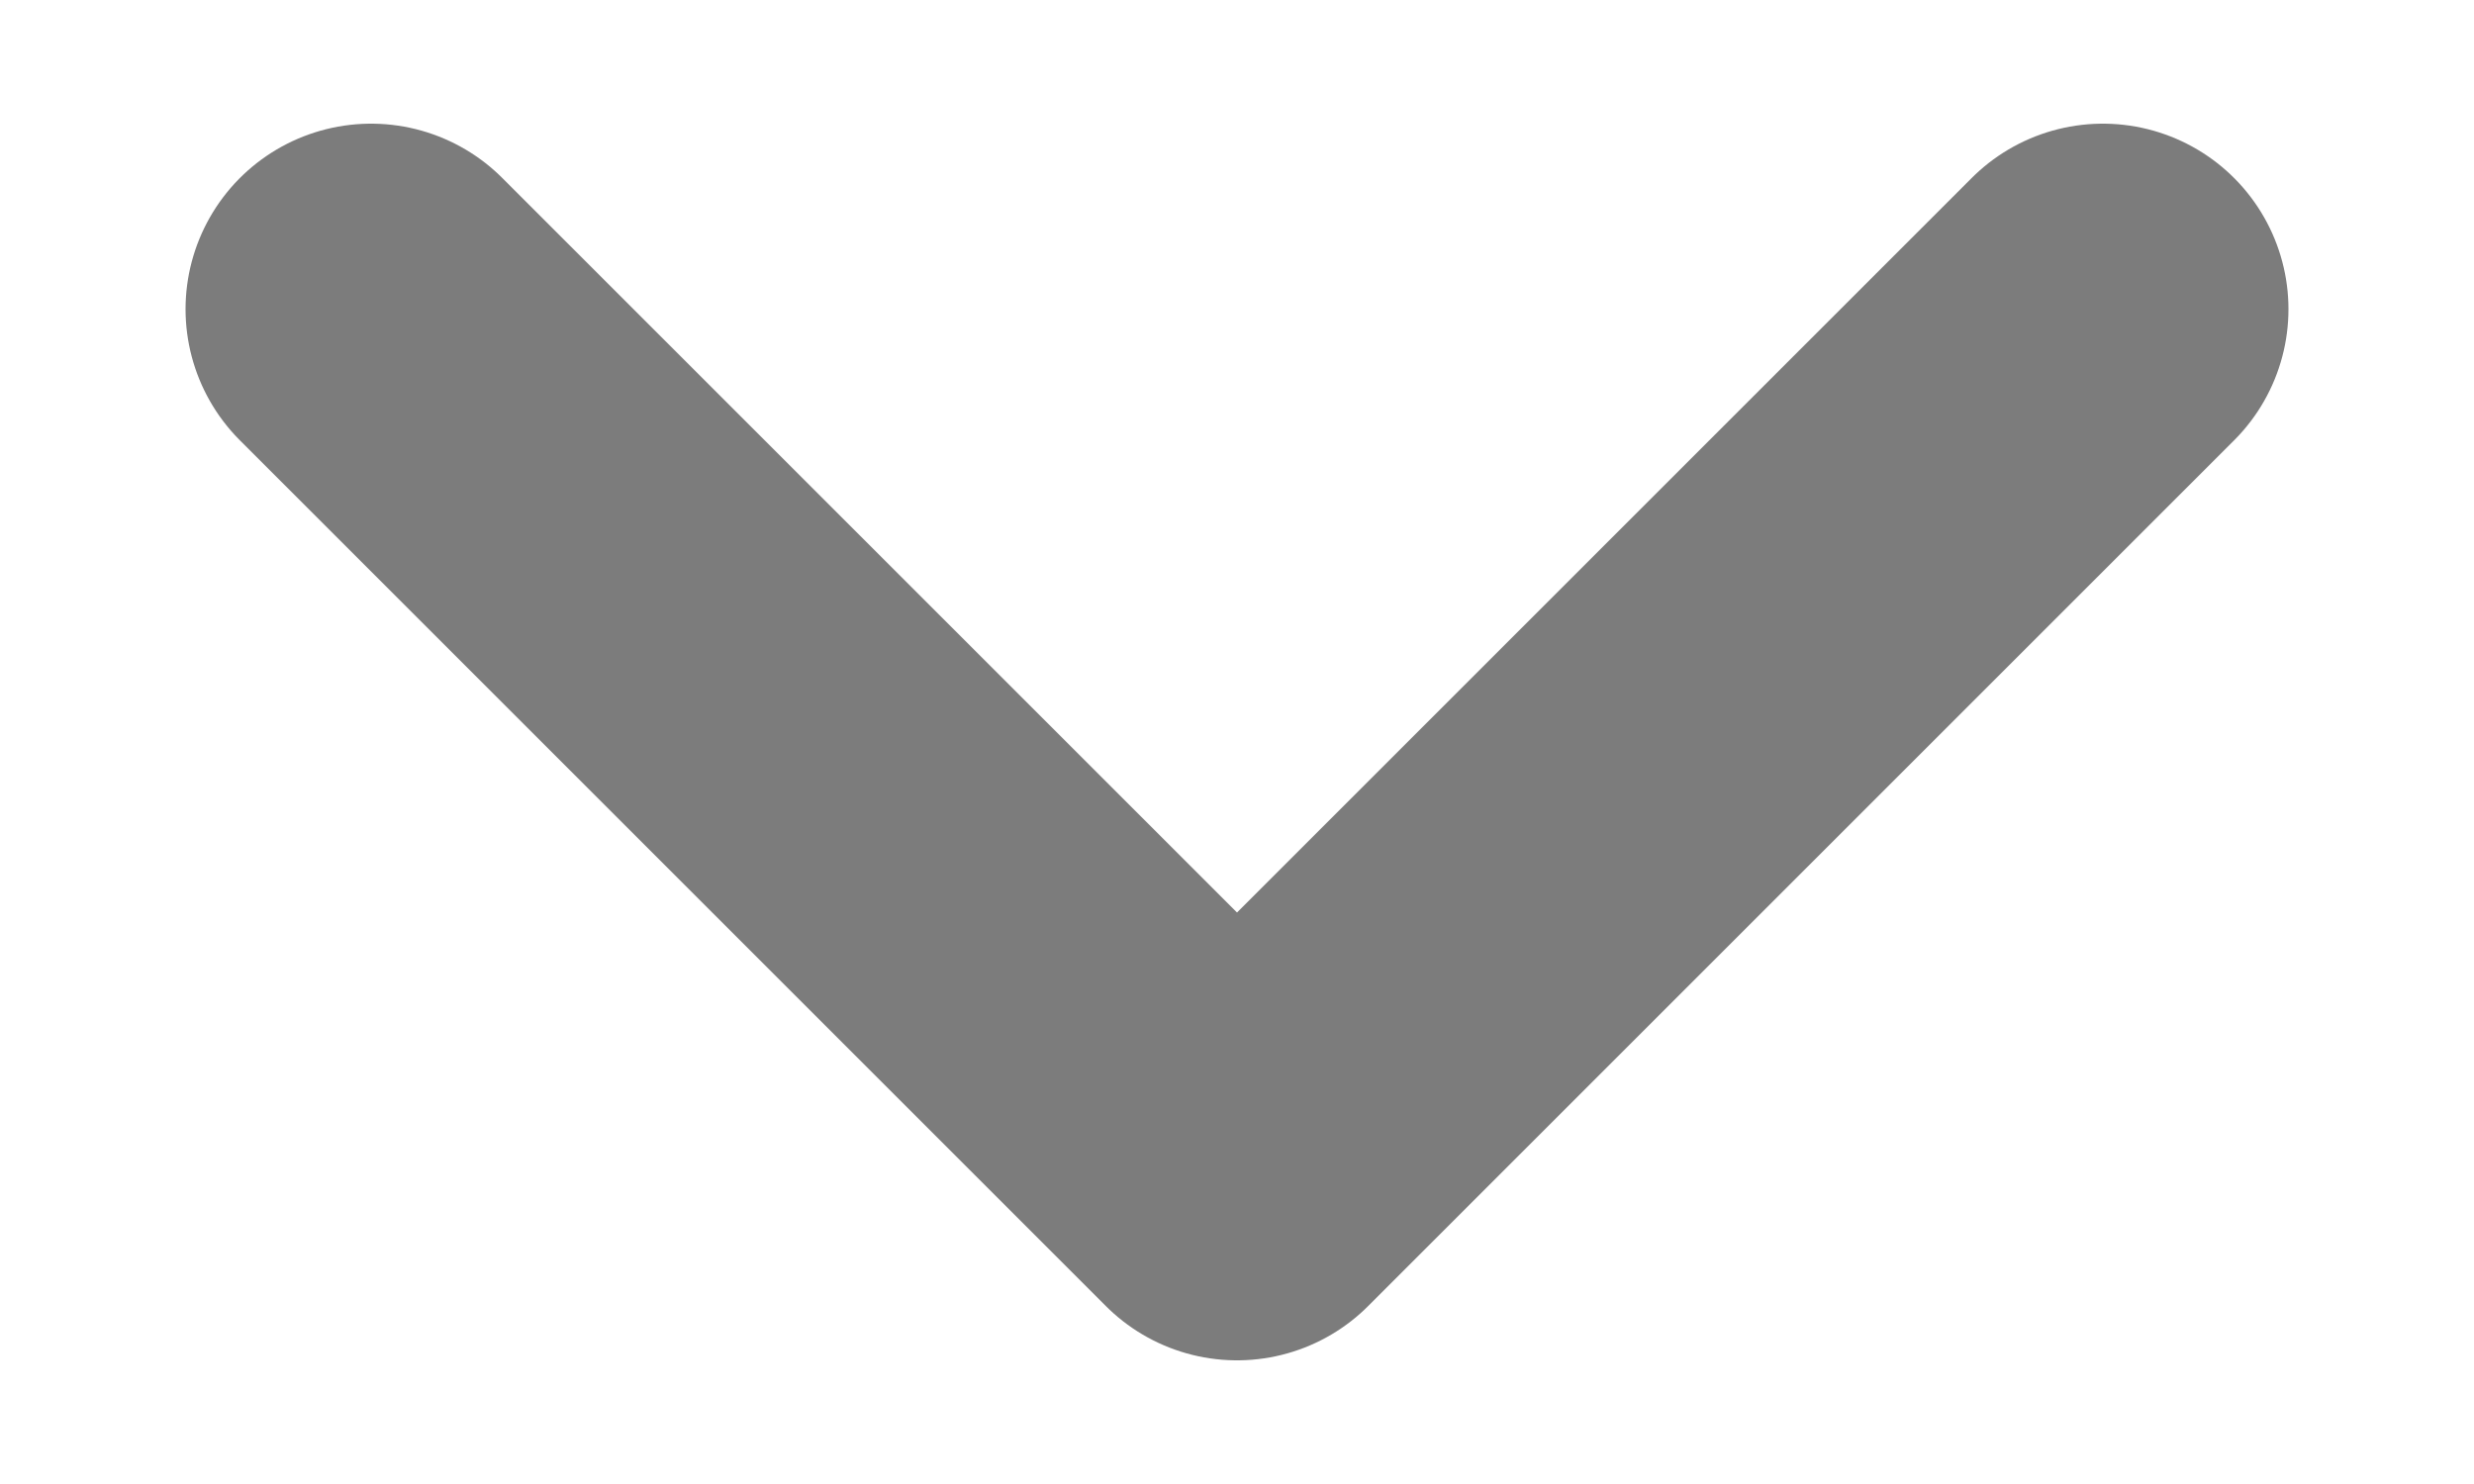 <svg width="10" height="6" viewBox="0 0 10 6" fill="none" xmlns="http://www.w3.org/2000/svg">
<path d="M1.5 1.25L5 4.75L8.5 1.25" stroke="#7C7C7C" stroke-width="1.5" stroke-linecap="round" stroke-linejoin="round"/>
</svg>
